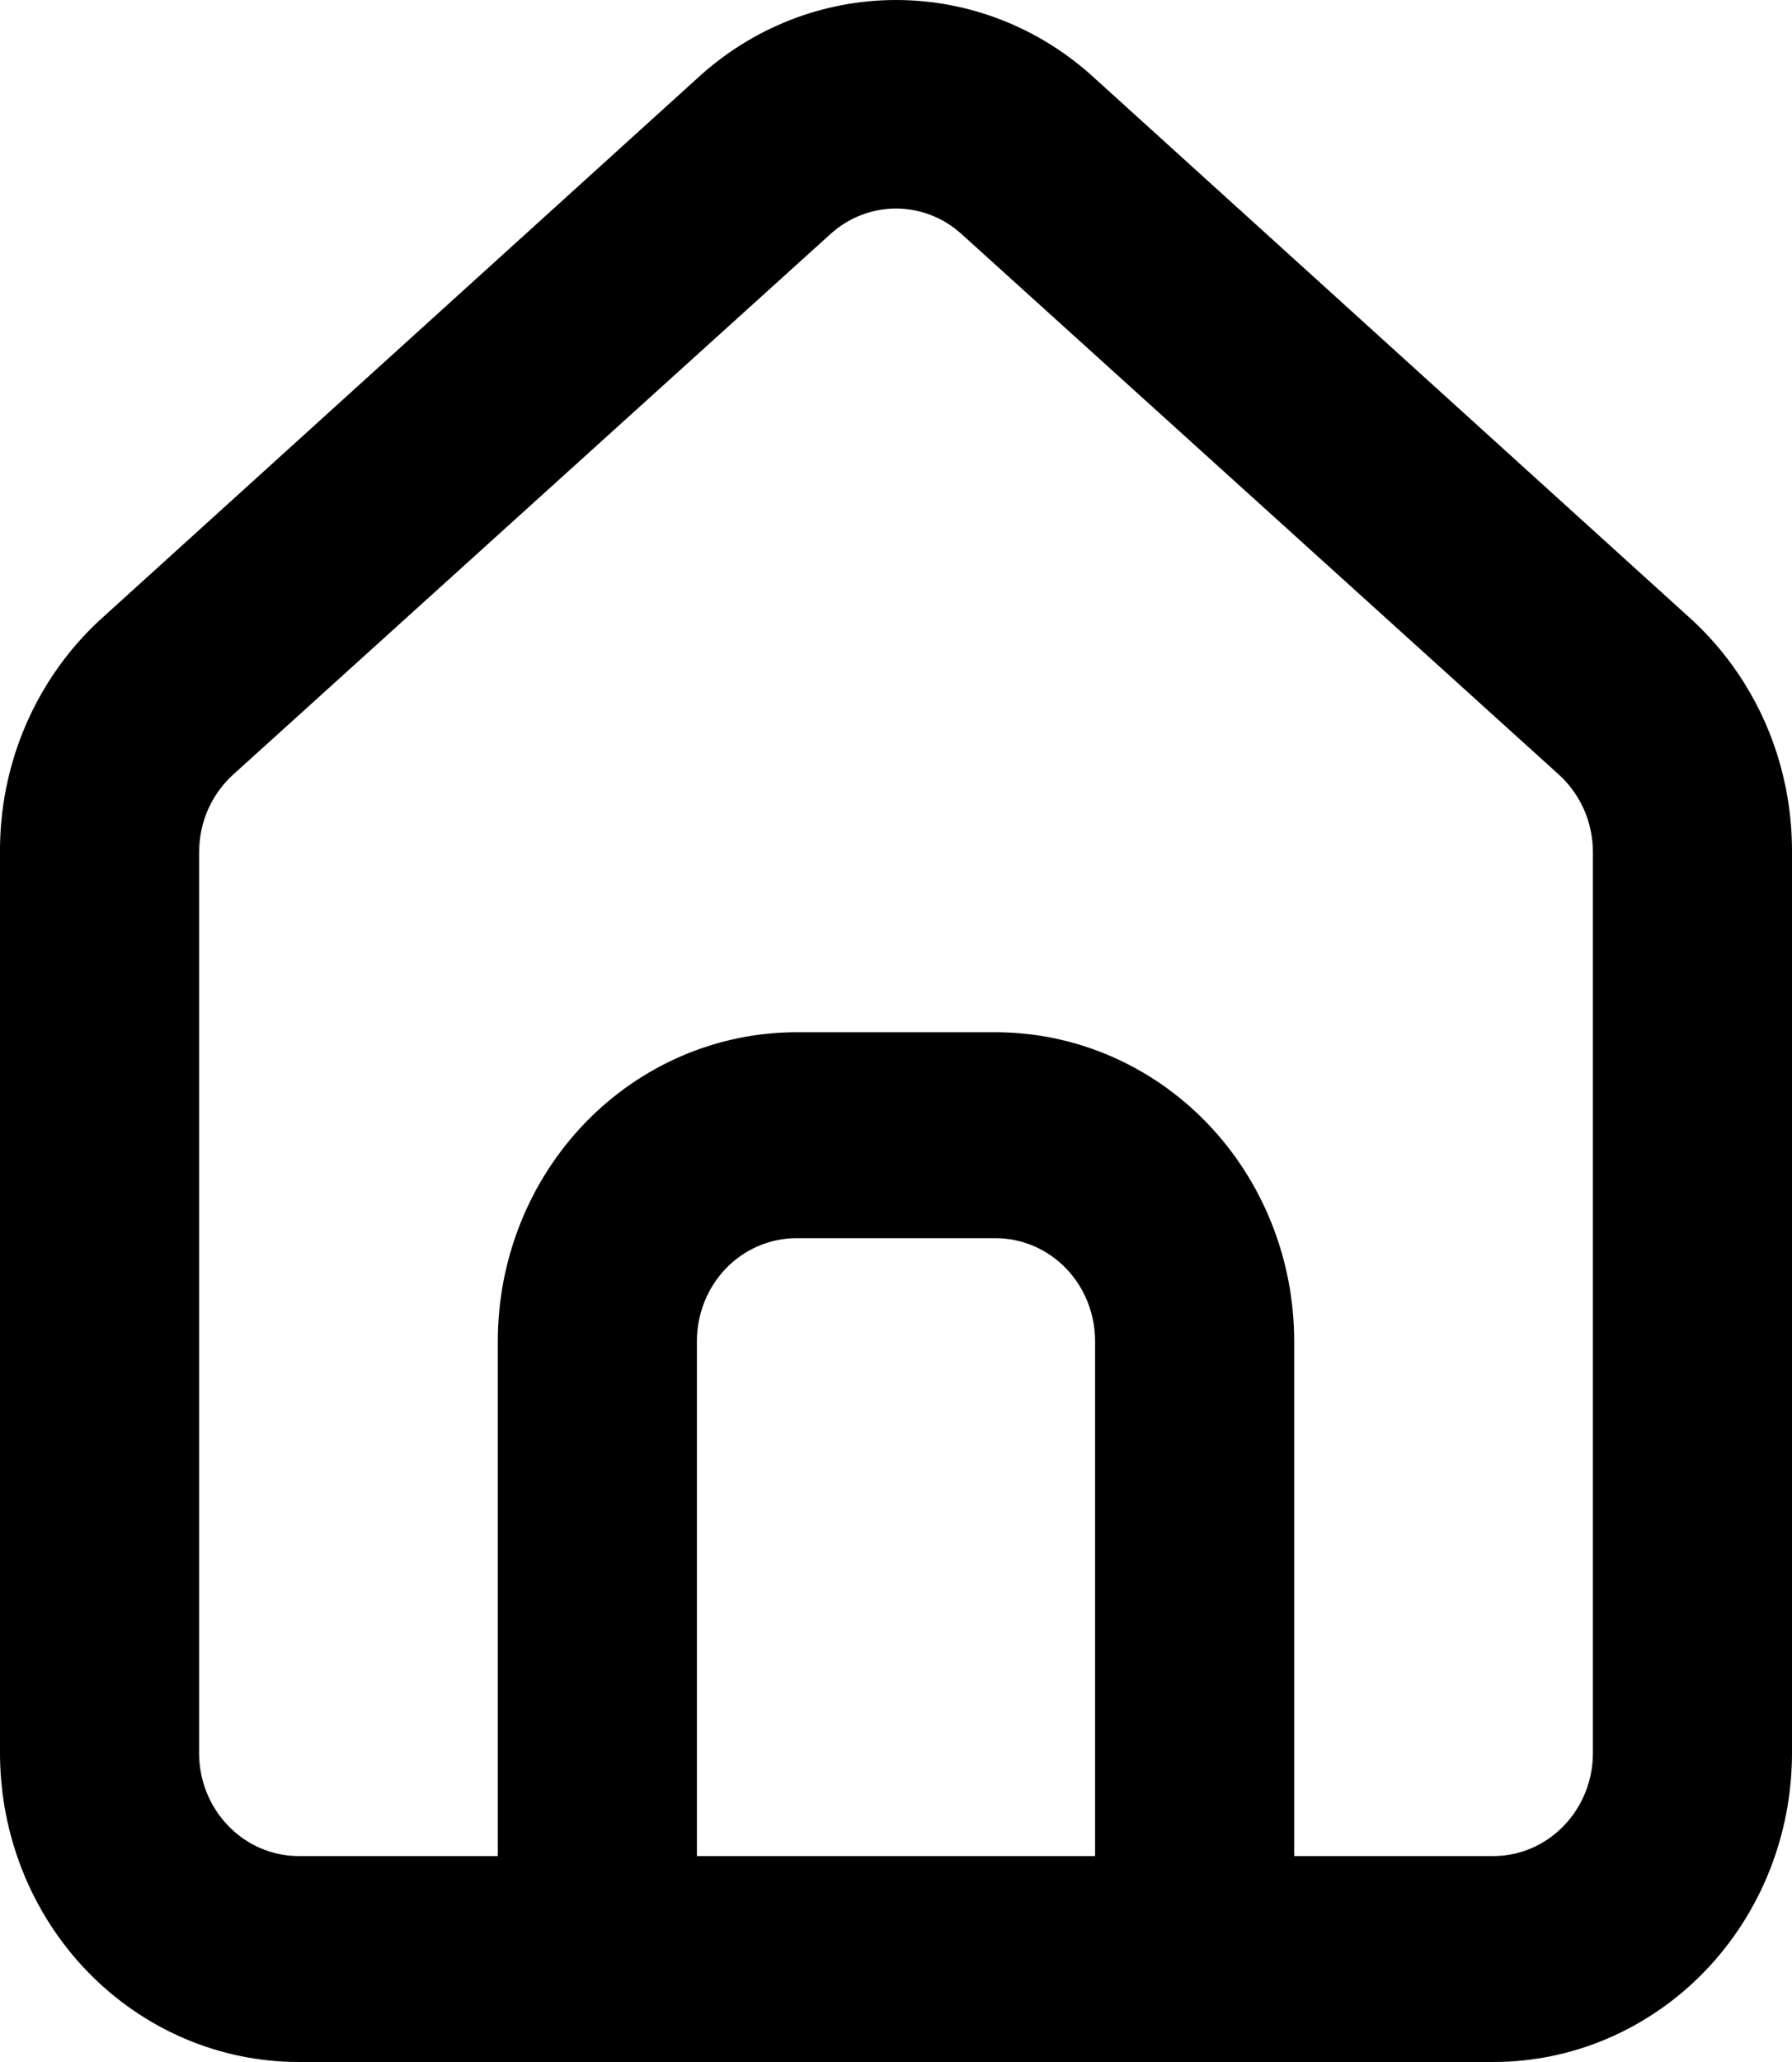<svg xmlns="http://www.w3.org/2000/svg" width="20" height="23" viewBox="0 0 20 23" fill="none">
<path id="Vector" d="M18.889 6.919L12.222 0.877C11.611 0.312 10.82 0 10 0C9.18 0 8.389 0.312 7.778 0.877L1.111 6.919C0.758 7.246 0.477 7.646 0.285 8.093C0.093 8.541 -0.004 9.026 0 9.515V19.554C0 20.468 0.351 21.345 0.976 21.991C1.602 22.637 2.449 23 3.333 23H16.667C17.551 23 18.398 22.637 19.024 21.991C19.649 21.345 20 20.468 20 19.554V9.504C20.002 9.016 19.904 8.534 19.713 8.088C19.521 7.643 19.24 7.244 18.889 6.919ZM12.222 20.703H7.778V14.96C7.778 14.655 7.895 14.363 8.103 14.147C8.312 13.932 8.594 13.811 8.889 13.811H11.111C11.406 13.811 11.688 13.932 11.897 14.147C12.105 14.363 12.222 14.655 12.222 14.96V20.703ZM17.778 19.554C17.778 19.859 17.661 20.151 17.452 20.366C17.244 20.582 16.961 20.703 16.667 20.703H14.444V14.96C14.444 14.046 14.093 13.169 13.468 12.523C12.843 11.877 11.995 11.514 11.111 11.514H8.889C8.005 11.514 7.157 11.877 6.532 12.523C5.907 13.169 5.556 14.046 5.556 14.96V20.703H3.333C3.039 20.703 2.756 20.582 2.548 20.366C2.339 20.151 2.222 19.859 2.222 19.554V9.504C2.223 9.341 2.256 9.179 2.321 9.031C2.387 8.882 2.482 8.75 2.6 8.642L9.267 2.612C9.469 2.428 9.73 2.326 10 2.326C10.27 2.326 10.531 2.428 10.733 2.612L17.4 8.642C17.518 8.75 17.613 8.882 17.679 9.031C17.744 9.179 17.778 9.341 17.778 9.504V19.554Z" fill="black"/>
</svg>